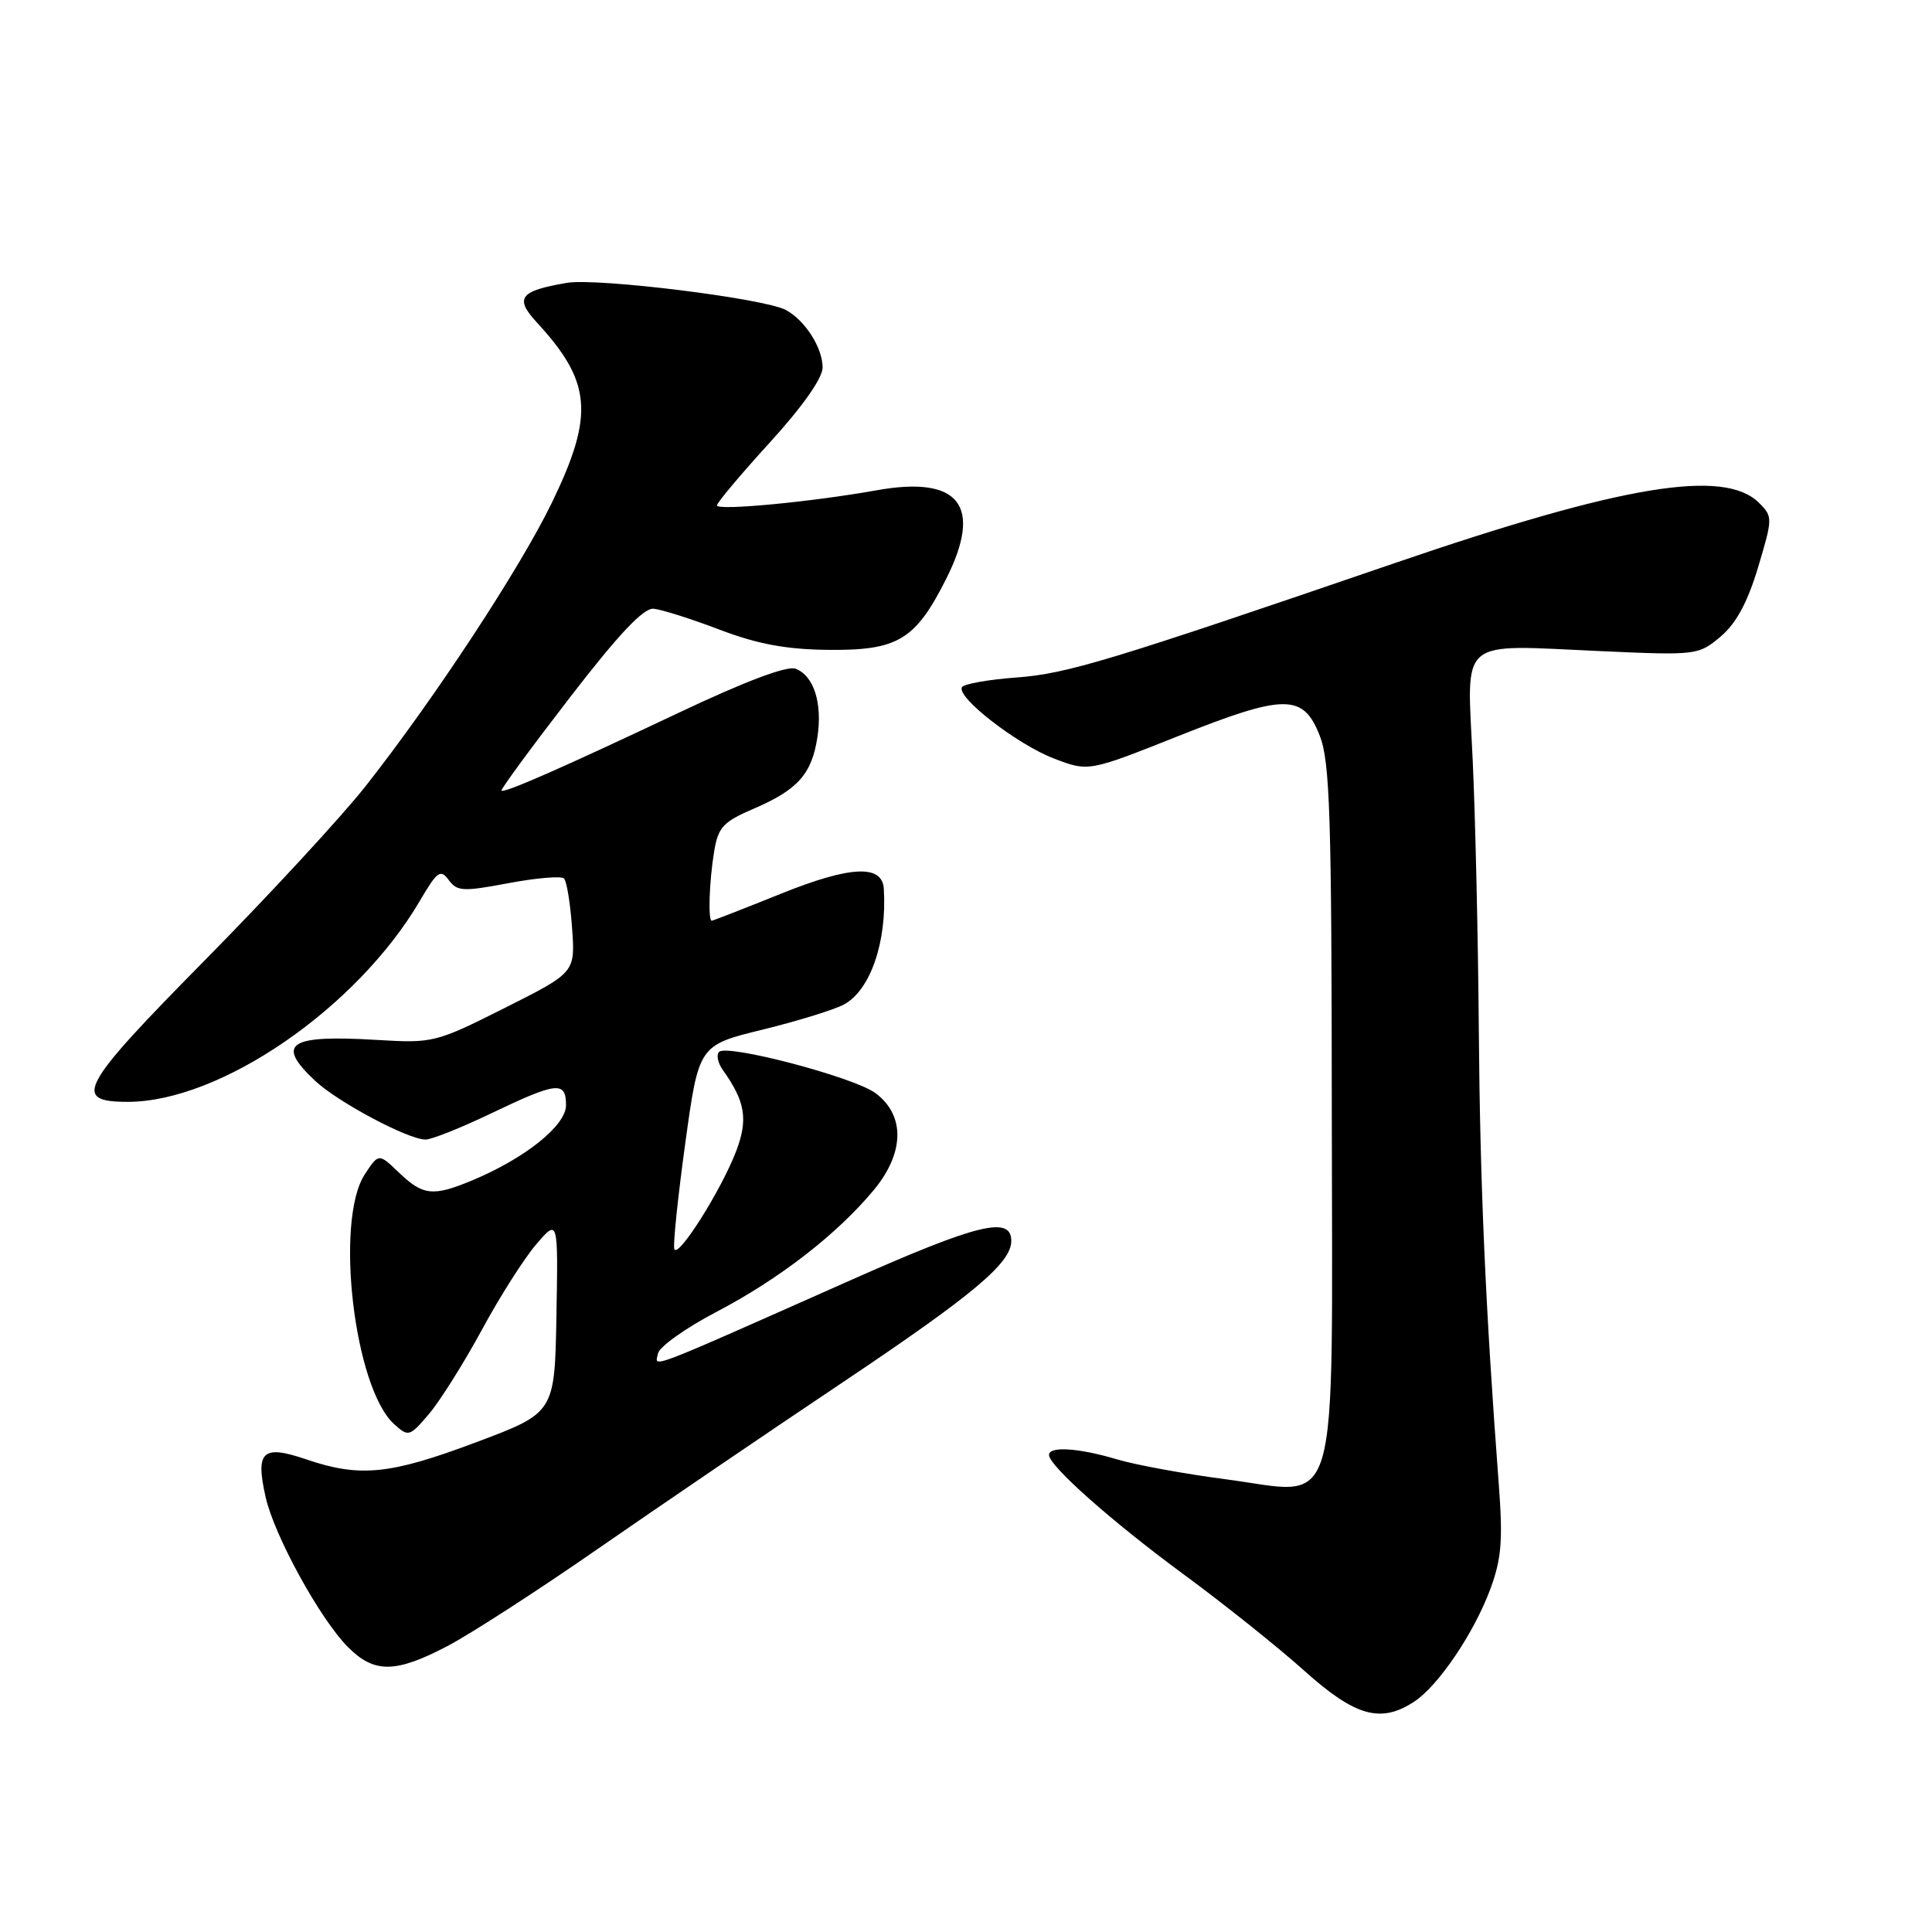 <?xml version="1.0" encoding="UTF-8" standalone="no"?>
<!DOCTYPE svg PUBLIC "-//W3C//DTD SVG 1.1//EN" "http://www.w3.org/Graphics/SVG/1.1/DTD/svg11.dtd" >
<svg xmlns="http://www.w3.org/2000/svg" xmlns:xlink="http://www.w3.org/1999/xlink" version="1.1" viewBox="0 0 256 256">
 <g >
 <path fill="currentColor"
d=" M 187.37 225.49 C 190.57 223.40 195.29 216.43 197.46 210.60 C 198.96 206.55 199.16 204.14 198.59 196.60 C 196.83 173.27 196.11 156.78 195.95 136.50 C 195.86 124.40 195.49 108.29 195.14 100.70 C 194.38 84.24 192.97 85.43 212.15 86.28 C 224.80 86.85 225.07 86.81 227.98 84.36 C 230.04 82.63 231.55 79.84 232.95 75.19 C 234.90 68.67 234.91 68.46 233.09 66.64 C 228.48 62.04 215.04 64.26 184.82 74.61 C 146.97 87.58 141.40 89.27 134.72 89.77 C 131.00 90.04 127.73 90.62 127.47 91.05 C 126.66 92.35 134.77 98.64 139.66 100.51 C 144.24 102.26 144.24 102.26 156.06 97.56 C 170.29 91.90 172.68 91.90 174.88 97.50 C 176.22 100.92 176.45 108.13 176.47 147.22 C 176.51 202.48 177.80 198.01 162.33 196.00 C 156.92 195.29 150.47 194.11 148.00 193.37 C 142.94 191.86 139.00 191.60 139.00 192.79 C 139.00 194.24 147.39 201.67 157.00 208.73 C 162.22 212.57 169.33 218.25 172.79 221.35 C 179.56 227.43 182.94 228.39 187.37 225.49 Z  M 59.37 218.07 C 62.44 216.45 71.37 210.68 79.22 205.23 C 87.08 199.78 101.69 189.84 111.70 183.14 C 129.01 171.54 134.00 167.35 134.00 164.43 C 134.00 161.07 129.58 162.15 112.81 169.59 C 85.06 181.91 86.81 181.24 87.18 179.36 C 87.35 178.46 90.83 175.98 94.90 173.85 C 103.26 169.48 110.95 163.52 115.81 157.65 C 119.87 152.73 119.94 147.77 116.00 144.84 C 113.15 142.73 96.36 138.31 95.28 139.38 C 94.89 139.78 95.12 140.86 95.79 141.80 C 98.76 145.96 99.15 148.33 97.54 152.55 C 95.55 157.74 89.81 166.83 89.35 165.50 C 89.16 164.95 89.82 158.65 90.80 151.50 C 92.59 138.50 92.59 138.50 101.05 136.43 C 105.70 135.29 110.55 133.79 111.83 133.10 C 115.33 131.21 117.54 124.80 117.11 117.77 C 116.91 114.51 112.67 114.72 103.46 118.43 C 98.59 120.39 94.47 122.00 94.31 122.00 C 93.80 122.00 93.98 116.73 94.63 112.82 C 95.16 109.60 95.82 108.89 99.91 107.14 C 105.72 104.64 107.57 102.55 108.31 97.68 C 109.00 93.17 107.84 89.54 105.42 88.61 C 104.31 88.18 98.76 90.27 90.09 94.37 C 74.36 101.81 66.79 105.13 66.45 104.76 C 66.31 104.62 70.36 99.10 75.45 92.50 C 81.95 84.06 85.26 80.55 86.60 80.66 C 87.64 80.75 91.58 82.00 95.34 83.43 C 100.39 85.35 104.16 86.05 109.73 86.11 C 118.96 86.21 121.29 84.81 125.36 76.73 C 130.27 66.98 127.14 62.99 116.13 64.97 C 107.53 66.51 95.00 67.70 95.00 66.97 C 95.00 66.61 98.15 62.86 102.00 58.64 C 106.33 53.89 109.00 50.10 109.00 48.70 C 109.00 46.08 106.67 42.43 104.12 41.07 C 101.27 39.54 79.13 36.80 75.12 37.48 C 68.87 38.54 68.15 39.48 71.11 42.70 C 78.40 50.60 78.77 54.94 73.15 66.56 C 68.95 75.25 57.56 92.59 48.46 104.15 C 45.28 108.19 35.71 118.55 27.20 127.18 C 10.57 144.03 9.49 146.00 16.93 146.00 C 29.22 146.00 47.32 133.55 55.63 119.37 C 57.93 115.44 58.37 115.12 59.46 116.61 C 60.56 118.12 61.36 118.16 67.39 117.02 C 71.07 116.33 74.38 116.05 74.73 116.40 C 75.09 116.75 75.57 119.70 75.80 122.95 C 76.23 128.86 76.23 128.86 66.88 133.56 C 57.75 138.15 57.36 138.24 50.02 137.80 C 38.24 137.09 36.47 138.25 41.75 143.21 C 44.77 146.04 54.09 151.00 56.39 151.00 C 57.18 151.00 61.12 149.43 65.14 147.50 C 73.81 143.35 75.00 143.22 75.00 146.45 C 75.00 149.14 69.59 153.47 62.61 156.39 C 57.39 158.57 56.06 158.43 52.89 155.40 C 50.18 152.80 50.18 152.80 48.34 155.60 C 44.33 161.73 46.92 183.90 52.22 188.70 C 54.12 190.42 54.27 190.38 56.84 187.36 C 58.30 185.64 61.45 180.63 63.84 176.23 C 66.22 171.82 69.48 166.70 71.07 164.86 C 73.96 161.50 73.96 161.50 73.73 174.35 C 73.50 187.20 73.50 187.20 63.11 191.10 C 51.66 195.40 47.70 195.80 40.57 193.37 C 34.78 191.40 33.83 192.28 35.19 198.35 C 36.33 203.46 42.41 214.54 46.11 218.25 C 49.60 221.76 52.43 221.72 59.37 218.07 Z "/>
</g>
</svg>
